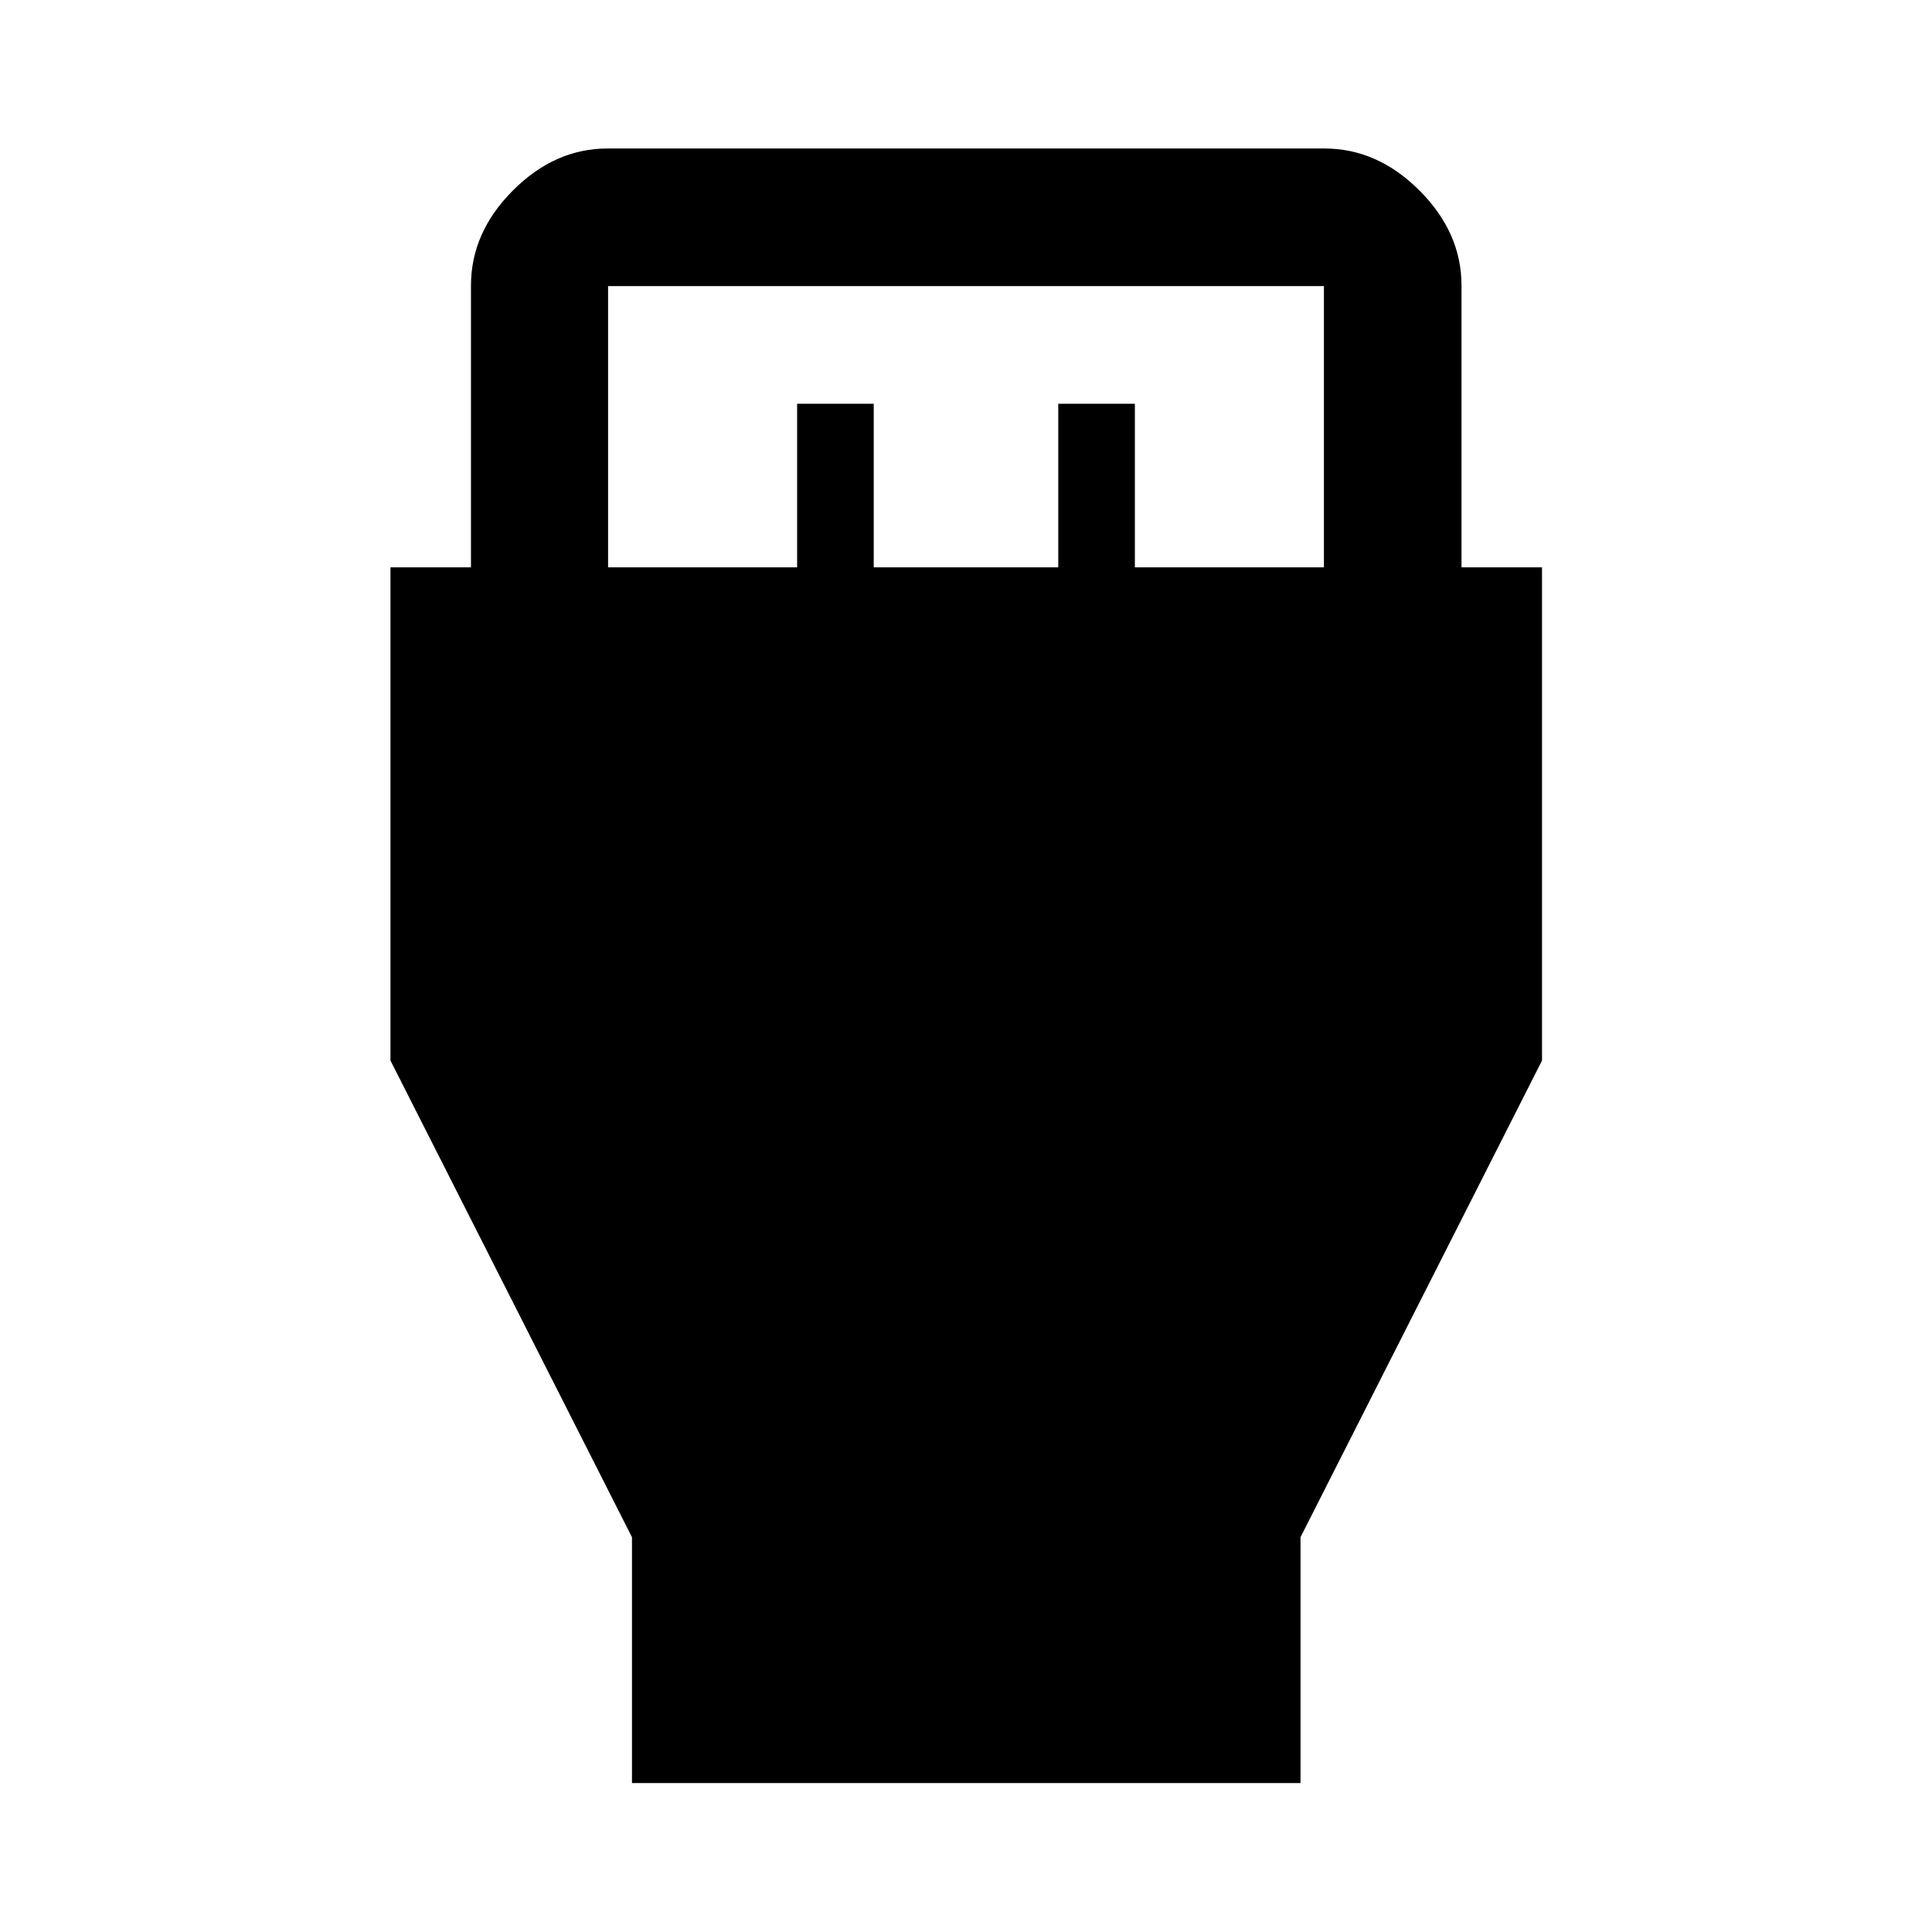 <svg xmlns="http://www.w3.org/2000/svg" width="48" height="48" viewBox="0 -960 960 960"><path d="M314.022-74.022v-122.152l-120-236.848v-245.065h40v-140q0-26.354 20.818-47.242 20.818-20.889 47.073-20.889h356.174q26.354 0 47.242 20.889 20.889 20.888 20.889 47.242v140h40v245.065l-120 236.848v122.152H314.022Zm-11.87-604.065h93.935v-81.283h38.065v81.283h91.696v-81.283h38.065v81.283h93.935v-139.761H302.152v139.761Z"/></svg>